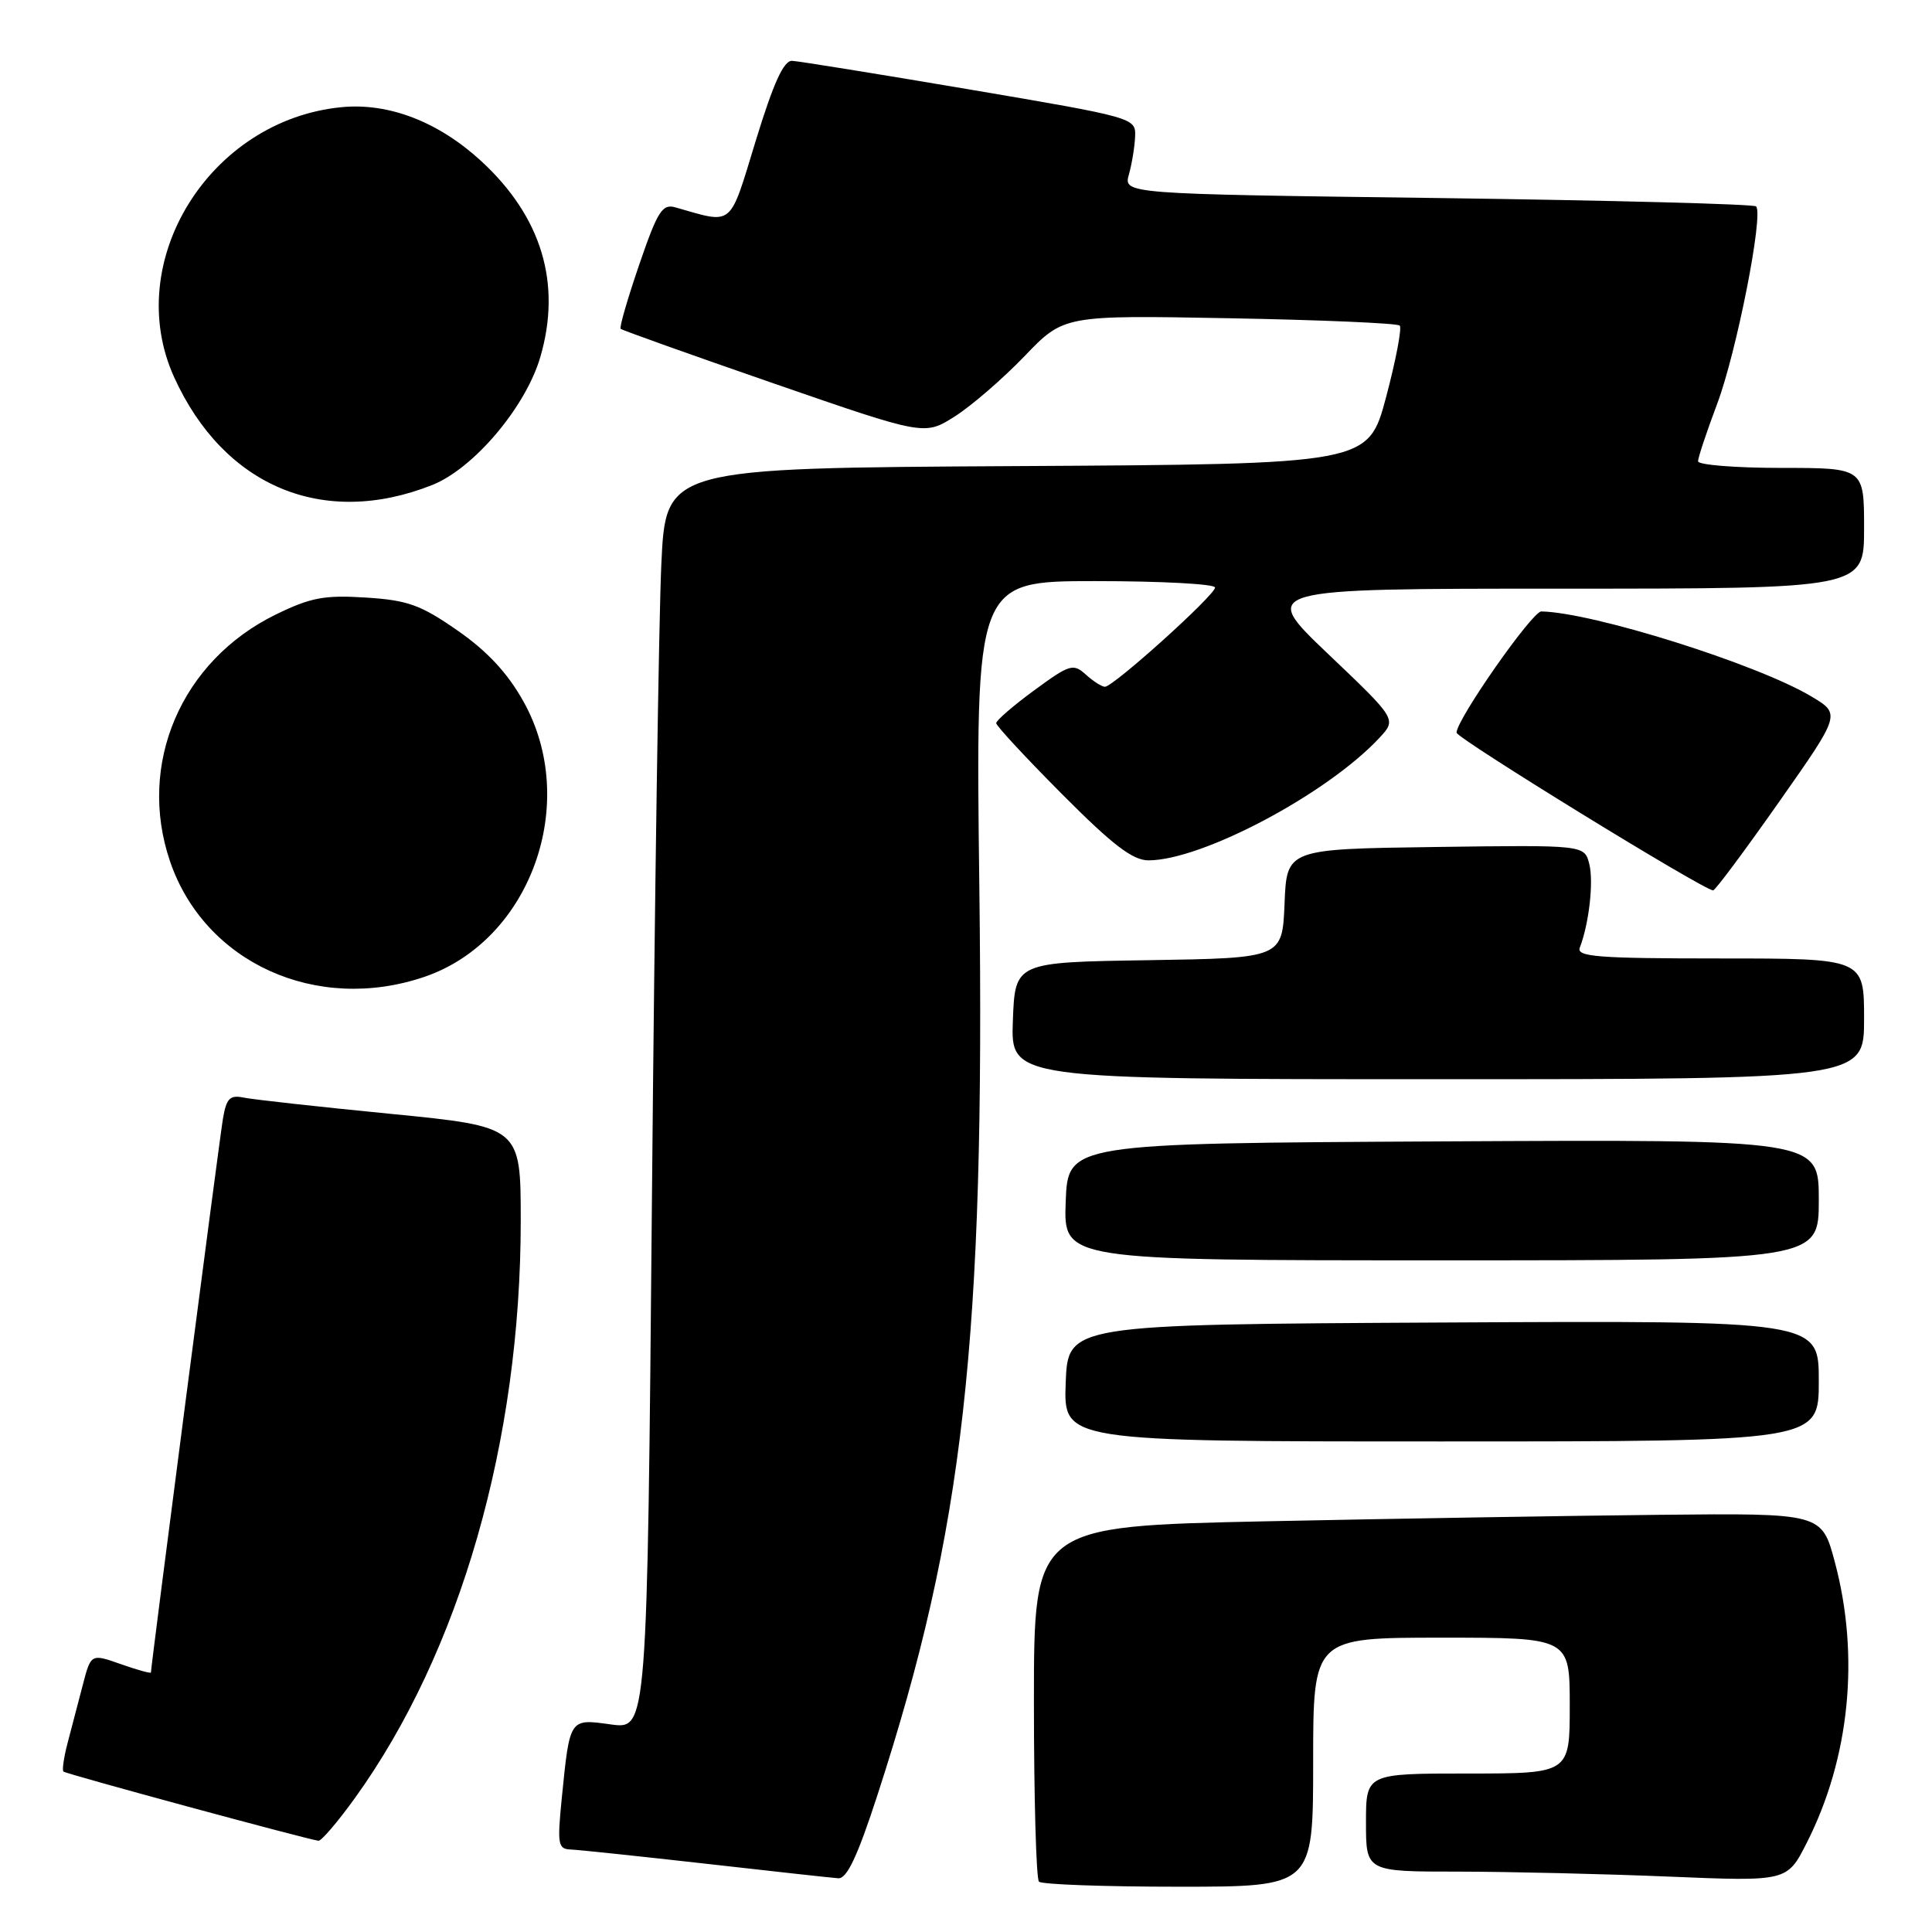 <?xml version="1.0" encoding="UTF-8" standalone="no"?>
<!DOCTYPE svg PUBLIC "-//W3C//DTD SVG 1.1//EN" "http://www.w3.org/Graphics/SVG/1.1/DTD/svg11.dtd" >
<svg xmlns="http://www.w3.org/2000/svg" xmlns:xlink="http://www.w3.org/1999/xlink" version="1.1" viewBox="0 0 256 256">
 <g >
 <path fill="currentColor"
d=" M 174.00 233.50 C 174.00 217.00 174.00 217.00 191.00 217.00 C 208.00 217.00 208.00 217.00 208.00 226.00 C 208.00 235.00 208.00 235.00 194.50 235.00 C 181.00 235.00 181.00 235.00 181.00 241.50 C 181.00 248.00 181.00 248.00 193.25 248.00 C 199.99 248.01 212.55 248.30 221.16 248.66 C 236.81 249.31 236.81 249.31 239.41 244.17 C 245.10 232.96 246.45 219.44 243.13 207.00 C 241.40 200.50 241.40 200.50 219.95 200.72 C 208.15 200.84 184.66 201.23 167.75 201.58 C 137.00 202.23 137.00 202.23 137.00 225.45 C 137.00 238.22 137.30 248.97 137.67 249.33 C 138.03 249.70 146.36 250.00 156.17 250.00 C 174.00 250.00 174.00 250.00 174.00 233.50 Z  M 116.30 237.75 C 127.72 202.59 130.51 177.69 129.77 117.75 C 129.26 77.00 129.26 77.00 145.13 77.00 C 153.86 77.00 161.00 77.38 161.00 77.85 C 161.00 78.86 147.53 91.00 146.41 91.00 C 146.00 91.00 144.85 90.27 143.87 89.38 C 142.21 87.88 141.74 88.02 137.04 91.47 C 134.27 93.50 132.00 95.46 132.00 95.82 C 132.00 96.17 135.93 100.41 140.73 105.23 C 147.44 111.98 150.09 114.00 152.18 114.00 C 159.27 114.00 175.89 105.18 182.79 97.76 C 185.07 95.30 185.07 95.30 175.98 86.65 C 166.90 78.00 166.90 78.00 206.95 78.00 C 247.00 78.00 247.00 78.00 247.00 70.00 C 247.00 62.00 247.00 62.00 236.00 62.00 C 229.95 62.00 225.00 61.60 225.00 61.12 C 225.00 60.63 226.14 57.22 227.53 53.52 C 230.10 46.70 233.71 28.37 232.69 27.35 C 232.38 27.04 213.39 26.55 190.49 26.24 C 148.86 25.70 148.86 25.70 149.59 23.10 C 149.99 21.67 150.36 19.40 150.41 18.05 C 150.50 15.62 150.24 15.55 128.50 11.86 C 116.40 9.81 105.80 8.10 104.95 8.06 C 103.84 8.02 102.49 10.99 100.15 18.62 C 96.58 30.28 97.28 29.69 89.50 27.48 C 87.76 26.98 87.14 27.95 84.70 35.07 C 83.16 39.56 82.05 43.39 82.24 43.57 C 82.42 43.75 91.55 47.01 102.53 50.81 C 122.50 57.72 122.50 57.72 126.50 55.19 C 128.70 53.80 132.86 50.20 135.74 47.21 C 140.97 41.76 140.97 41.76 162.94 42.17 C 175.02 42.39 185.16 42.83 185.47 43.14 C 185.78 43.44 184.97 47.70 183.67 52.60 C 181.30 61.50 181.30 61.50 134.76 61.76 C 88.22 62.02 88.22 62.02 87.63 74.76 C 87.30 81.77 86.74 119.37 86.39 158.33 C 85.76 229.15 85.76 229.15 80.97 228.50 C 75.43 227.73 75.51 227.60 74.44 238.25 C 73.83 244.40 73.93 245.01 75.63 245.07 C 76.66 245.11 84.70 245.96 93.50 246.95 C 102.30 247.95 110.21 248.82 111.07 248.88 C 112.22 248.97 113.63 245.97 116.30 237.75 Z  M 47.03 238.25 C 60.97 218.89 69.00 190.94 69.00 161.77 C 69.00 149.29 69.00 149.29 51.75 147.59 C 42.26 146.66 33.51 145.69 32.30 145.44 C 30.46 145.06 30.00 145.52 29.54 148.24 C 29.07 151.01 20.00 220.76 20.00 221.61 C 20.00 221.78 18.21 221.28 16.02 220.51 C 12.05 219.11 12.05 219.11 10.96 223.30 C 10.36 225.61 9.46 229.05 8.96 230.94 C 8.46 232.84 8.21 234.55 8.41 234.74 C 8.73 235.06 40.49 243.67 42.19 243.91 C 42.58 243.96 44.75 241.41 47.03 238.25 Z  M 241.00 182.99 C 241.00 174.98 241.00 174.98 191.25 175.24 C 141.50 175.50 141.50 175.50 141.21 183.25 C 140.92 191.00 140.92 191.00 190.96 191.00 C 241.00 191.00 241.00 191.00 241.00 182.99 Z  M 241.00 158.99 C 241.00 150.98 241.00 150.98 191.25 151.24 C 141.50 151.50 141.50 151.50 141.21 159.25 C 140.92 167.00 140.92 167.00 190.96 167.00 C 241.00 167.00 241.00 167.00 241.00 158.99 Z  M 247.00 135.00 C 247.00 127.00 247.00 127.00 227.89 127.00 C 211.74 127.00 208.87 126.78 209.33 125.57 C 210.56 122.38 211.18 116.86 210.59 114.49 C 209.95 111.96 209.95 111.96 190.23 112.23 C 170.50 112.50 170.50 112.50 170.21 119.73 C 169.91 126.95 169.91 126.95 152.21 127.23 C 134.50 127.50 134.50 127.50 134.21 135.25 C 133.92 143.00 133.92 143.00 190.46 143.00 C 247.00 143.00 247.00 143.00 247.00 135.00 Z  M 56.23 129.44 C 70.31 124.64 76.88 106.37 69.35 92.93 C 67.25 89.17 64.57 86.29 60.63 83.55 C 55.74 80.15 54.04 79.53 48.47 79.18 C 42.97 78.83 41.17 79.17 36.52 81.44 C 24.01 87.57 18.14 101.26 22.53 114.13 C 27.11 127.57 41.94 134.30 56.23 129.44 Z  M 235.71 106.29 C 243.92 94.61 243.92 94.61 240.01 92.28 C 232.80 87.98 211.05 81.14 204.23 81.02 C 203.03 81.00 193.00 95.34 193.00 97.08 C 193.00 97.82 225.83 118.01 227.00 117.98 C 227.28 117.98 231.19 112.72 235.71 106.29 Z  M 57.26 64.27 C 62.78 62.08 69.68 53.91 71.60 47.29 C 74.44 37.55 71.77 28.73 63.78 21.36 C 58.11 16.14 51.54 13.60 45.27 14.20 C 27.78 15.89 16.13 34.67 23.07 49.97 C 29.65 64.47 42.84 69.99 57.26 64.27 Z "/>
</g>
</svg>